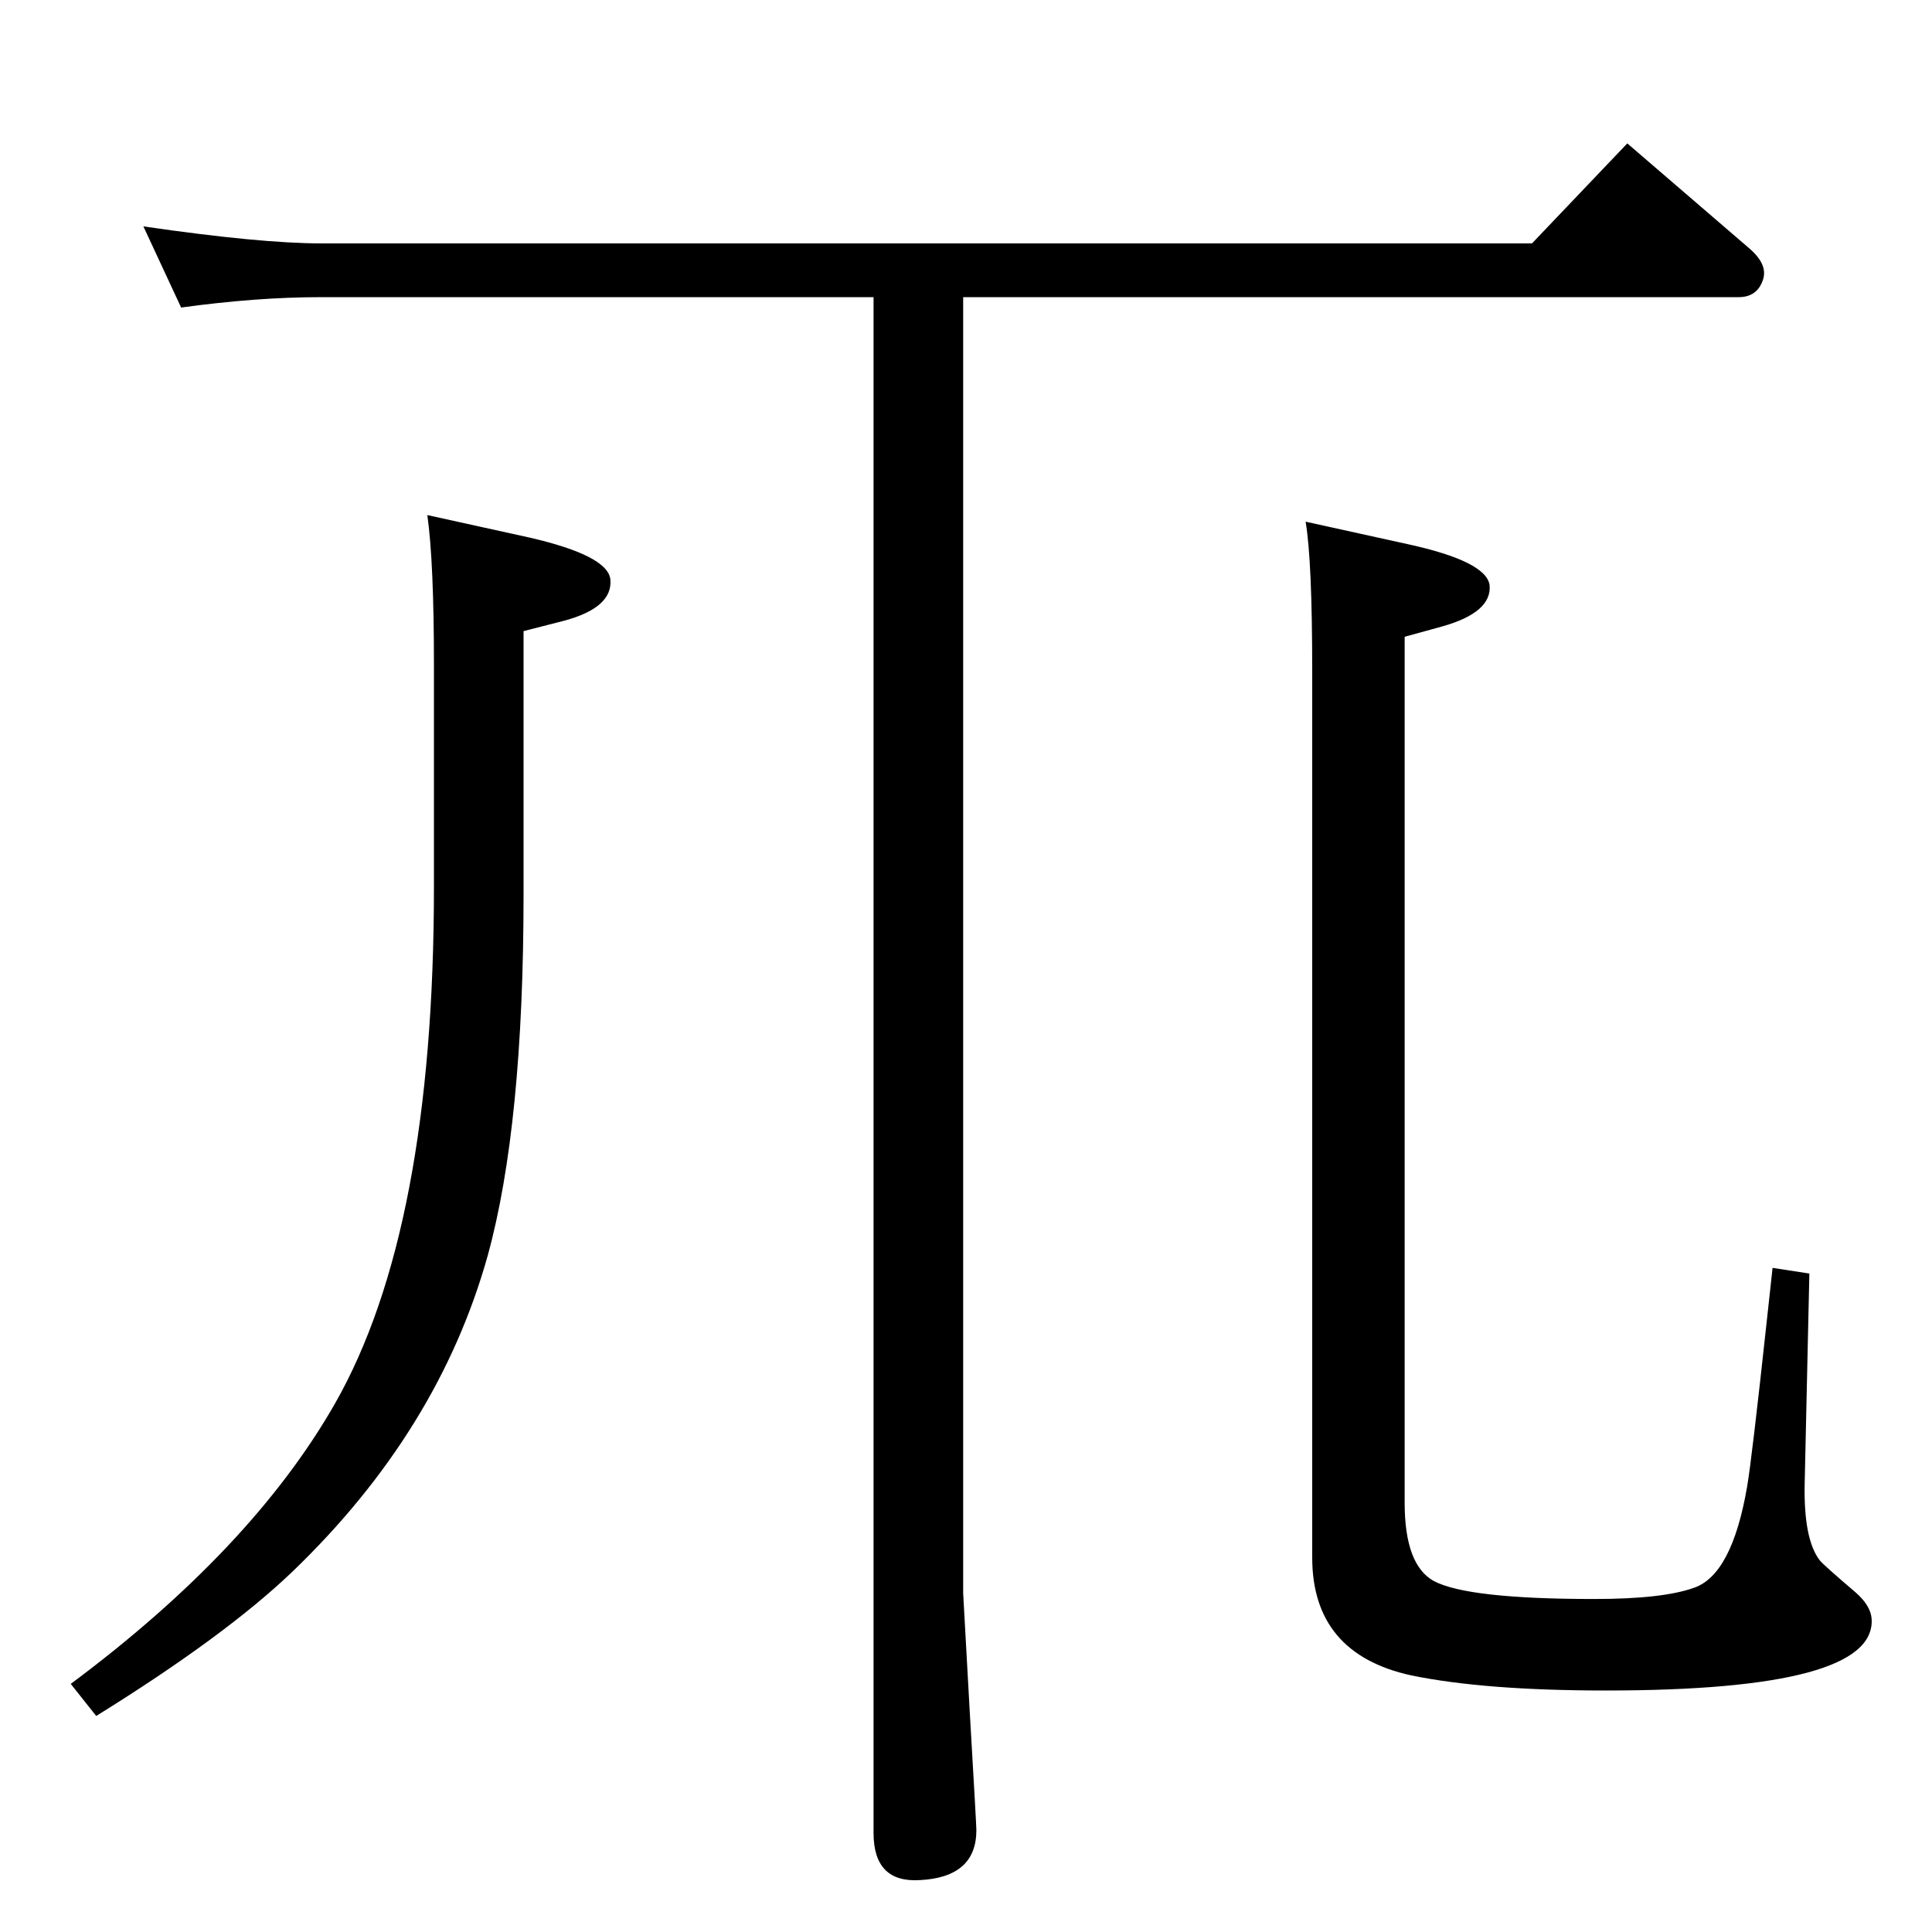<?xml version="1.0" standalone="no"?>
<!DOCTYPE svg PUBLIC "-//W3C//DTD SVG 1.1//EN" "http://www.w3.org/Graphics/SVG/1.1/DTD/svg11.dtd" >
<svg xmlns="http://www.w3.org/2000/svg" xmlns:xlink="http://www.w3.org/1999/xlink" version="1.1" viewBox="0 0 2048 2048">
  <g transform="matrix(1 0 0 -1 0 2048)">
   <path fill="currentColor"
d="M1384 1495l109 -24q82 -18 86 -43q3 -29 -50 -44l-40 -11v-918q0 -66 31 -83q36 -19 170 -19q73 0 106 12q40 14 56 107q5 29 21 177l6 55l39 -6l-5 -224q-1 -58 16 -80q4 -5 38 -34q16 -14 17 -28q5 -76 -282 -76q-128 0 -206 16q-105 23 -105 125v939q0 118 -7 159z
M102 229l-27 34q192 143 280 297q105 184 105 548v235q0 109 -7 159l109 -24q82 -19 85 -44q3 -30 -49 -44l-43 -11v-279q0 -245 -38 -383q-52 -186 -207 -335q-71 -68 -208 -153zM1624 1790l101 106l129 -111q20 -17 15 -33q-6 -19 -26 -19h-822v-1374l7 -126
q7 -120 7 -125q0 -50 -60 -53q-49 -3 -49 50v1628h-586q-68 0 -148 -11l-40 86q124 -18 188 -18h1284z" />
  </g>

</svg>
